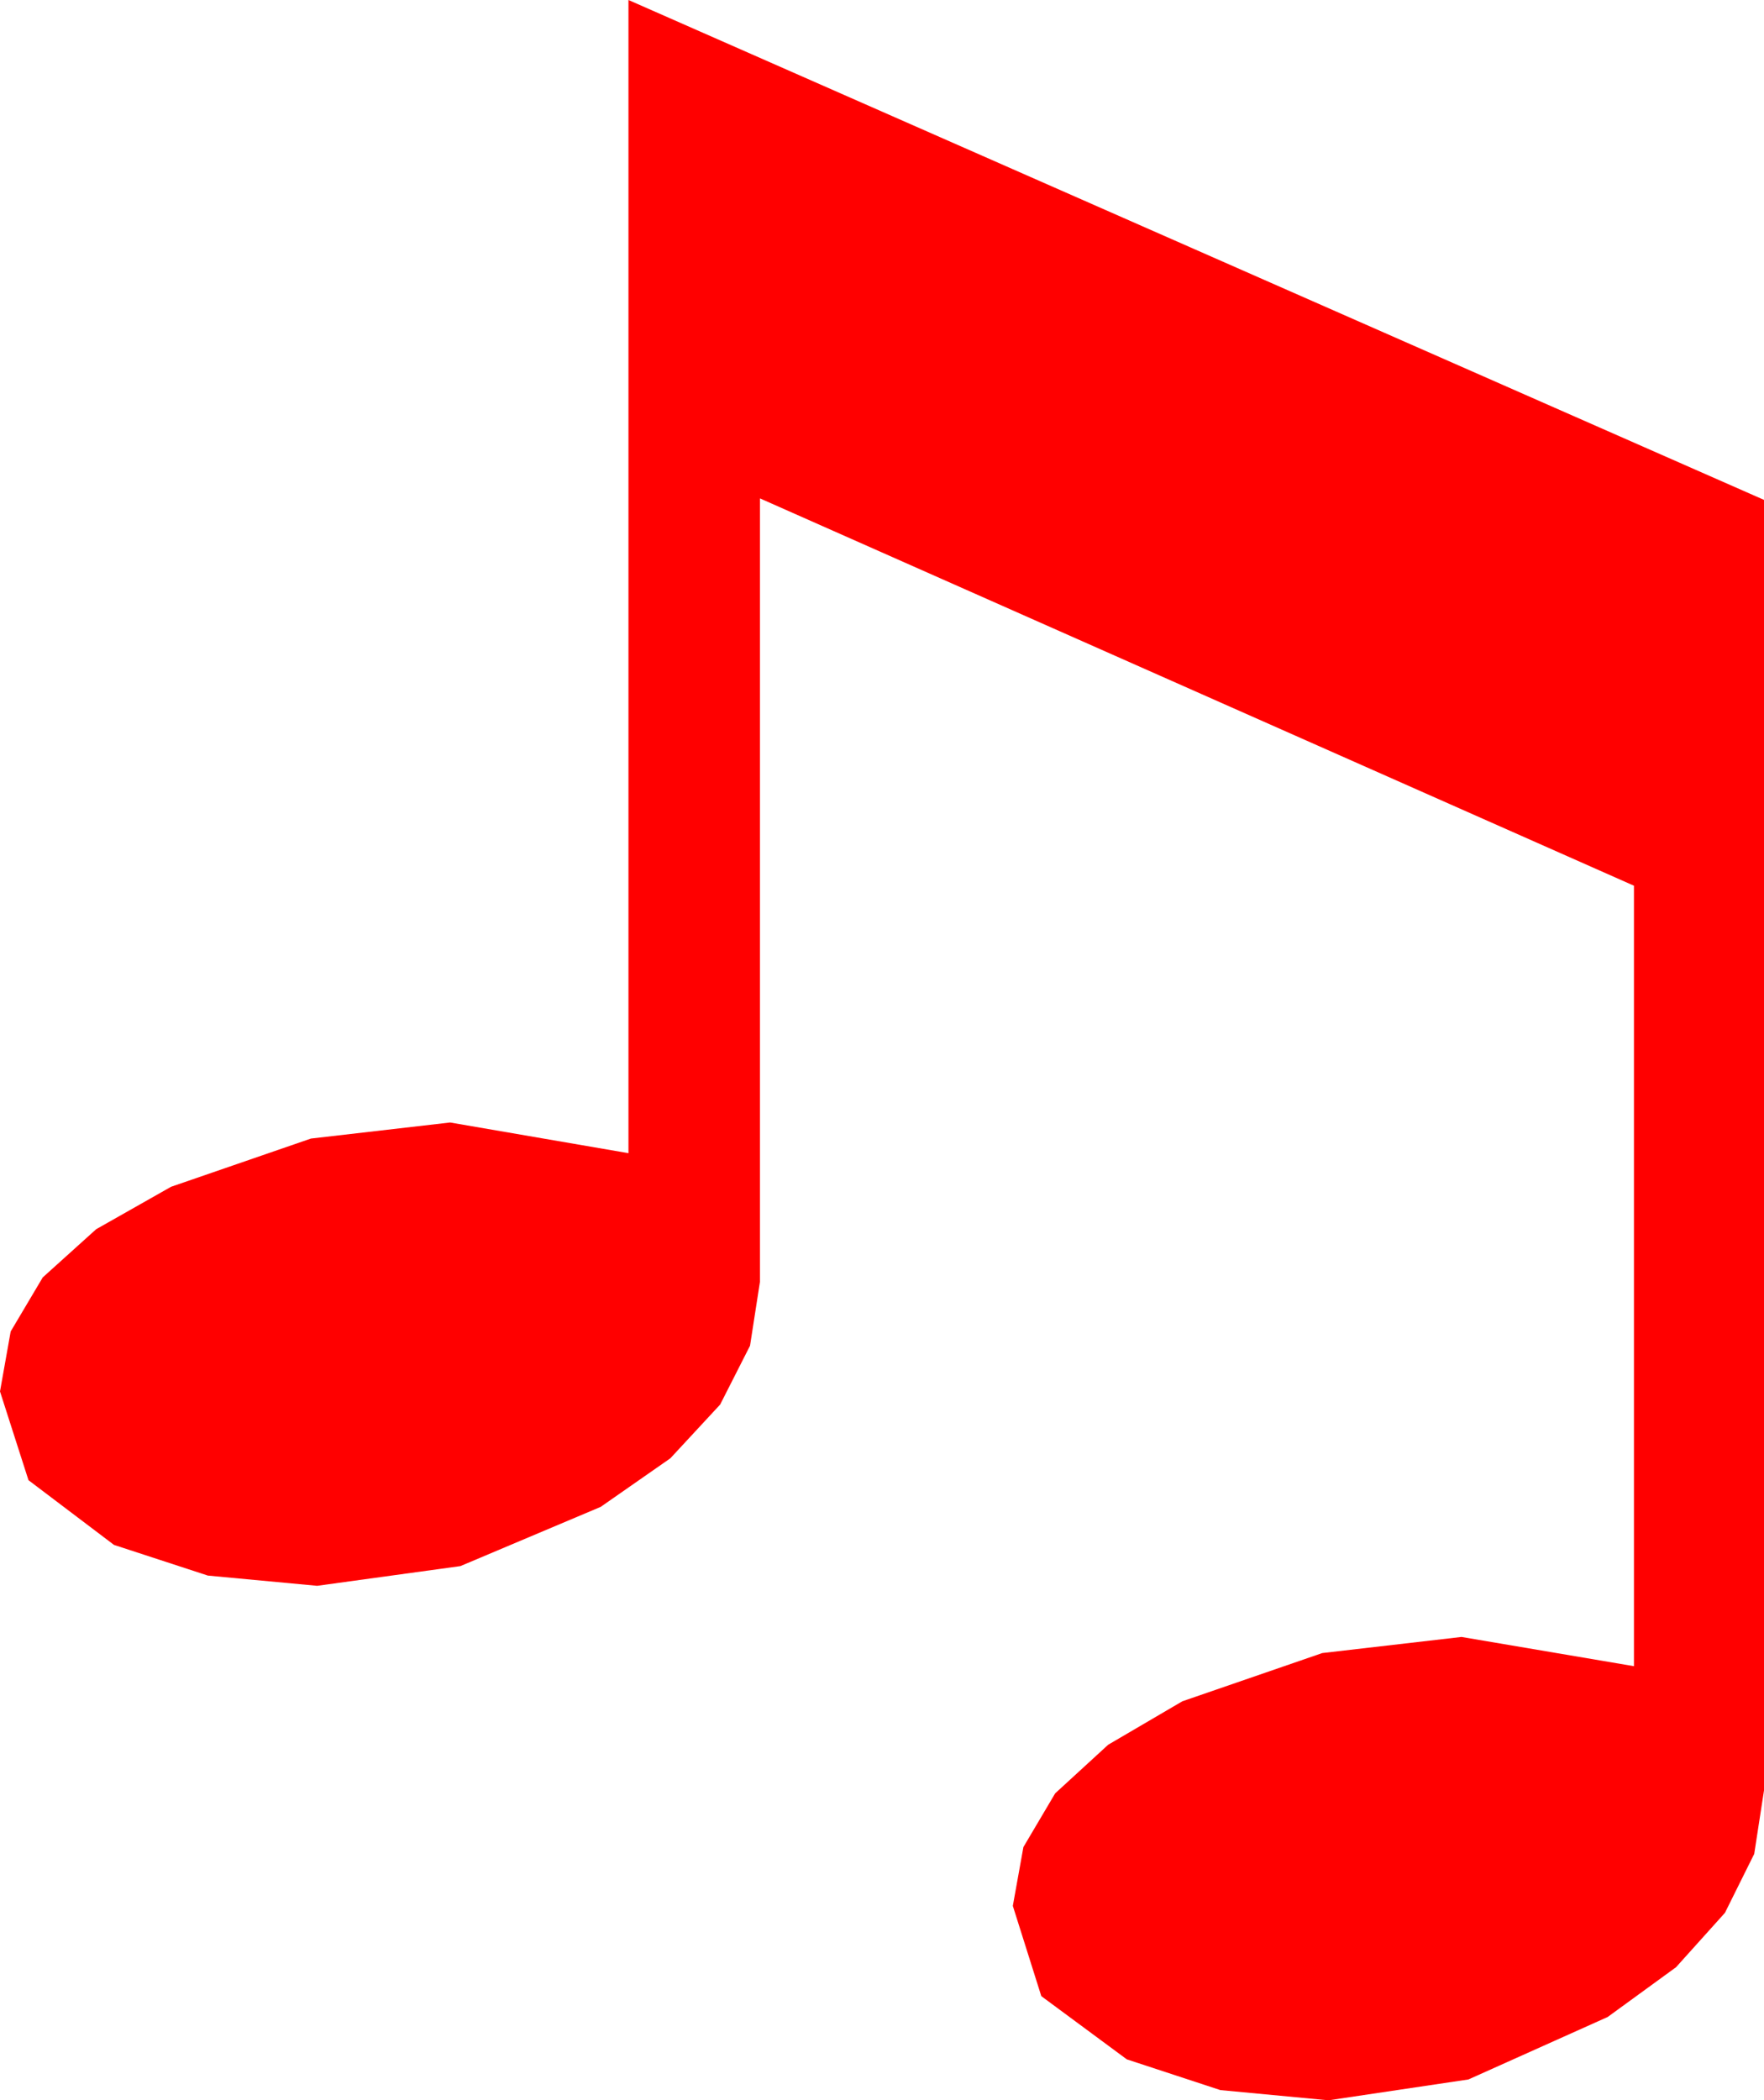<?xml version="1.0" encoding="utf-8"?>
<!DOCTYPE svg PUBLIC "-//W3C//DTD SVG 1.1//EN" "http://www.w3.org/Graphics/SVG/1.1/DTD/svg11.dtd">
<svg width="35.361" height="42.1" xmlns="http://www.w3.org/2000/svg" xmlns:xlink="http://www.w3.org/1999/xlink" xmlns:xml="http://www.w3.org/XML/1998/namespace" version="1.1">
  <g>
    <g>
      <path style="fill:#FF0000;fill-opacity:1" d="M12.598,0L35.361,10.02 35.361,35.889 35.165,37.161 34.578,38.342 33.598,39.432 32.227,40.43 29.436,41.682 26.631,42.1 24.463,41.895 22.588,41.279 20.874,40.012 20.303,38.203 20.515,37.024 21.152,35.947 22.214,34.973 23.701,34.102 26.506,33.135 29.297,32.812 32.754,33.398 32.754,17.754 15.234,9.99 15.234,25.693 15.035,26.975 14.436,28.154 13.438,29.231 12.041,30.205 9.229,31.392 6.357,31.787 4.167,31.582 2.285,30.967 0.571,29.67 0,27.891 0.214,26.689 0.857,25.605 1.928,24.639 3.428,23.789 6.233,22.822 9.023,22.5 12.598,23.115 12.598,0z" />
    </g>
  </g>
</svg>